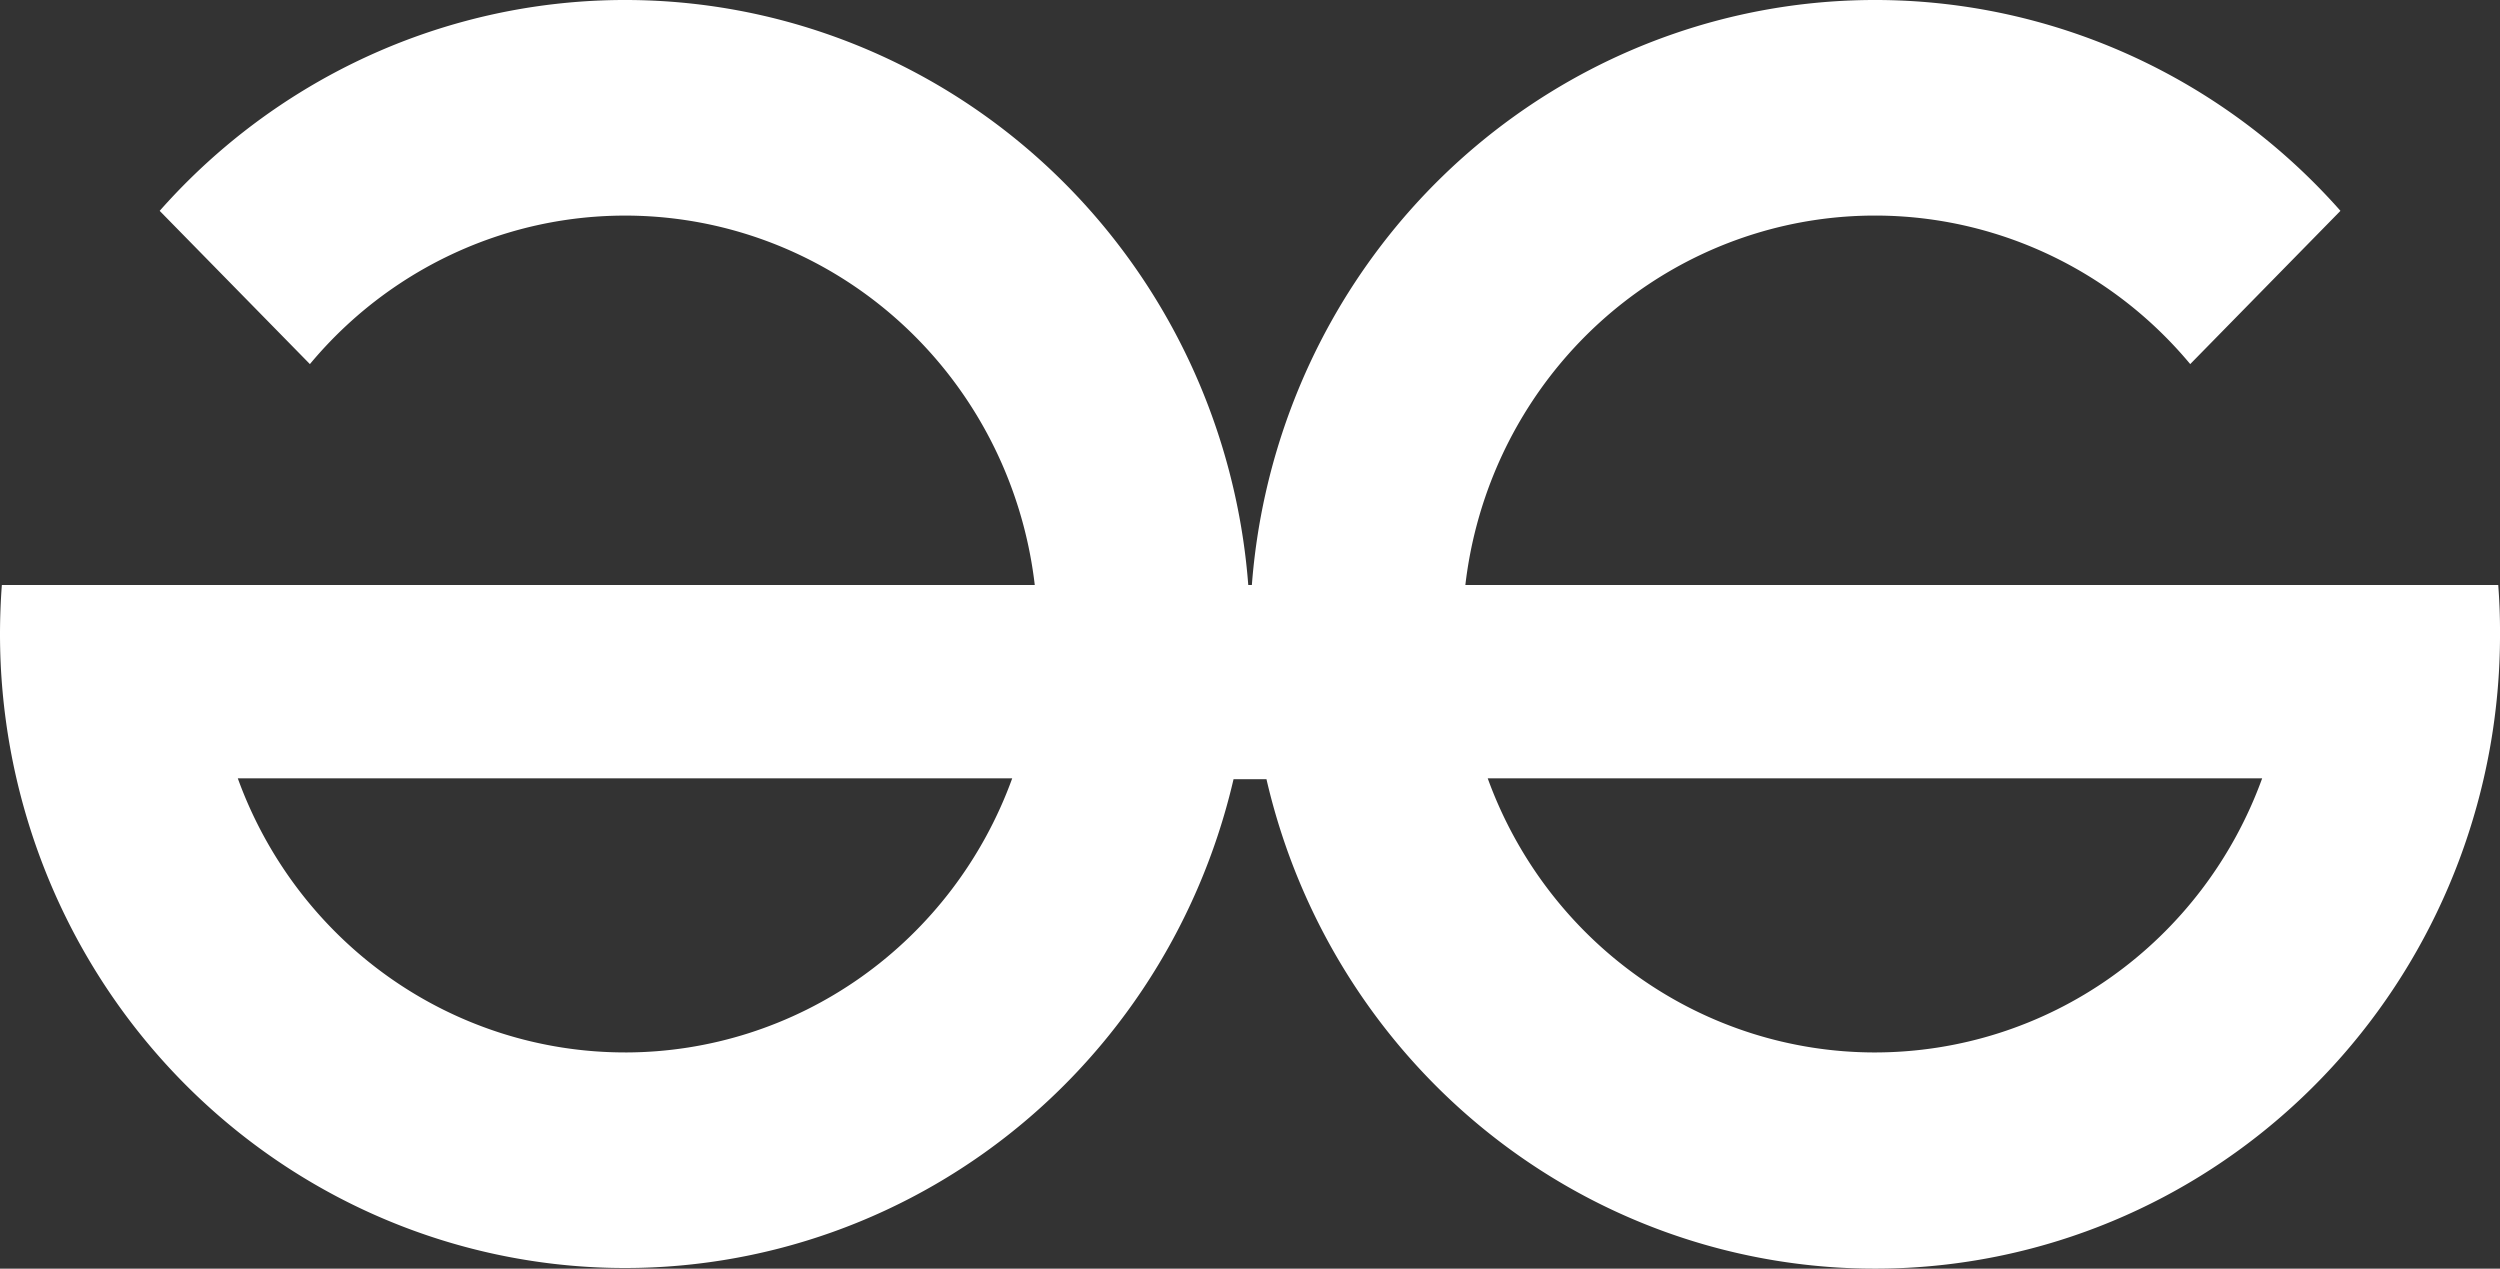 <svg width="157.647" height="80" viewBox="0 0 157.647 80" fill="none" xmlns="http://www.w3.org/2000/svg"><rect x="0" y="0" width="157.647" height="80" fill="#333333" stroke="none"/><path d="M157.535 36.889H92.404c0.594 -5.109 2.648 -9.93 5.908 -13.87s7.584 -6.828 12.441 -8.309a25.647 25.647 0 0 1 14.895 -0.022c4.861 1.465 9.194 4.34 12.465 8.271l9.473 -9.664c-5.152 -5.831 -11.878 -9.998 -19.344 -11.985a38.871 38.871 0 0 0 -22.653 0.805c-7.311 2.513 -13.733 7.148 -18.47 13.329 -4.737 6.182 -7.581 13.639 -8.178 21.445h-0.227c-0.597 -7.806 -3.44 -15.263 -8.178 -21.445S59.376 4.627 52.066 2.115a38.871 38.871 0 0 0 -22.653 -0.805c-7.466 1.988 -14.192 6.155 -19.344 11.986l9.473 9.664c3.272 -3.931 7.605 -6.805 12.465 -8.271a25.661 25.661 0 0 1 14.895 0.022c4.856 1.48 9.181 4.368 12.441 8.309 3.26 3.94 5.314 8.761 5.908 13.87H0.117A42.353 42.353 0 0 0 0 39.978c0.001 9.806 3.554 19.269 9.984 26.591 6.43 7.322 15.288 11.992 24.889 13.123s19.279 -1.358 27.191 -6.992c7.912 -5.634 13.507 -14.02 15.722 -23.565h2.076c2.205 9.554 7.797 17.952 15.712 23.594 7.914 5.642 17.597 8.135 27.206 7.004s18.472 -5.808 24.901 -13.138 9.977 -16.804 9.967 -26.616a38.588 38.588 0 0 0 -0.112 -3.089M39.414 66.365c-5.325 0 -10.521 -1.656 -14.888 -4.747 -4.367 -3.091 -7.694 -7.467 -9.531 -12.537h48.834c-1.837 5.069 -5.163 9.444 -9.529 12.535 -4.366 3.091 -9.561 4.749 -14.886 4.75m78.823 0c-5.325 0 -10.522 -1.656 -14.89 -4.747s-7.695 -7.467 -9.533 -12.537H142.649c-1.837 5.068 -5.162 9.442 -9.527 12.533a25.769 25.769 0 0 1 -14.885 4.751" fill="white"/></svg>
